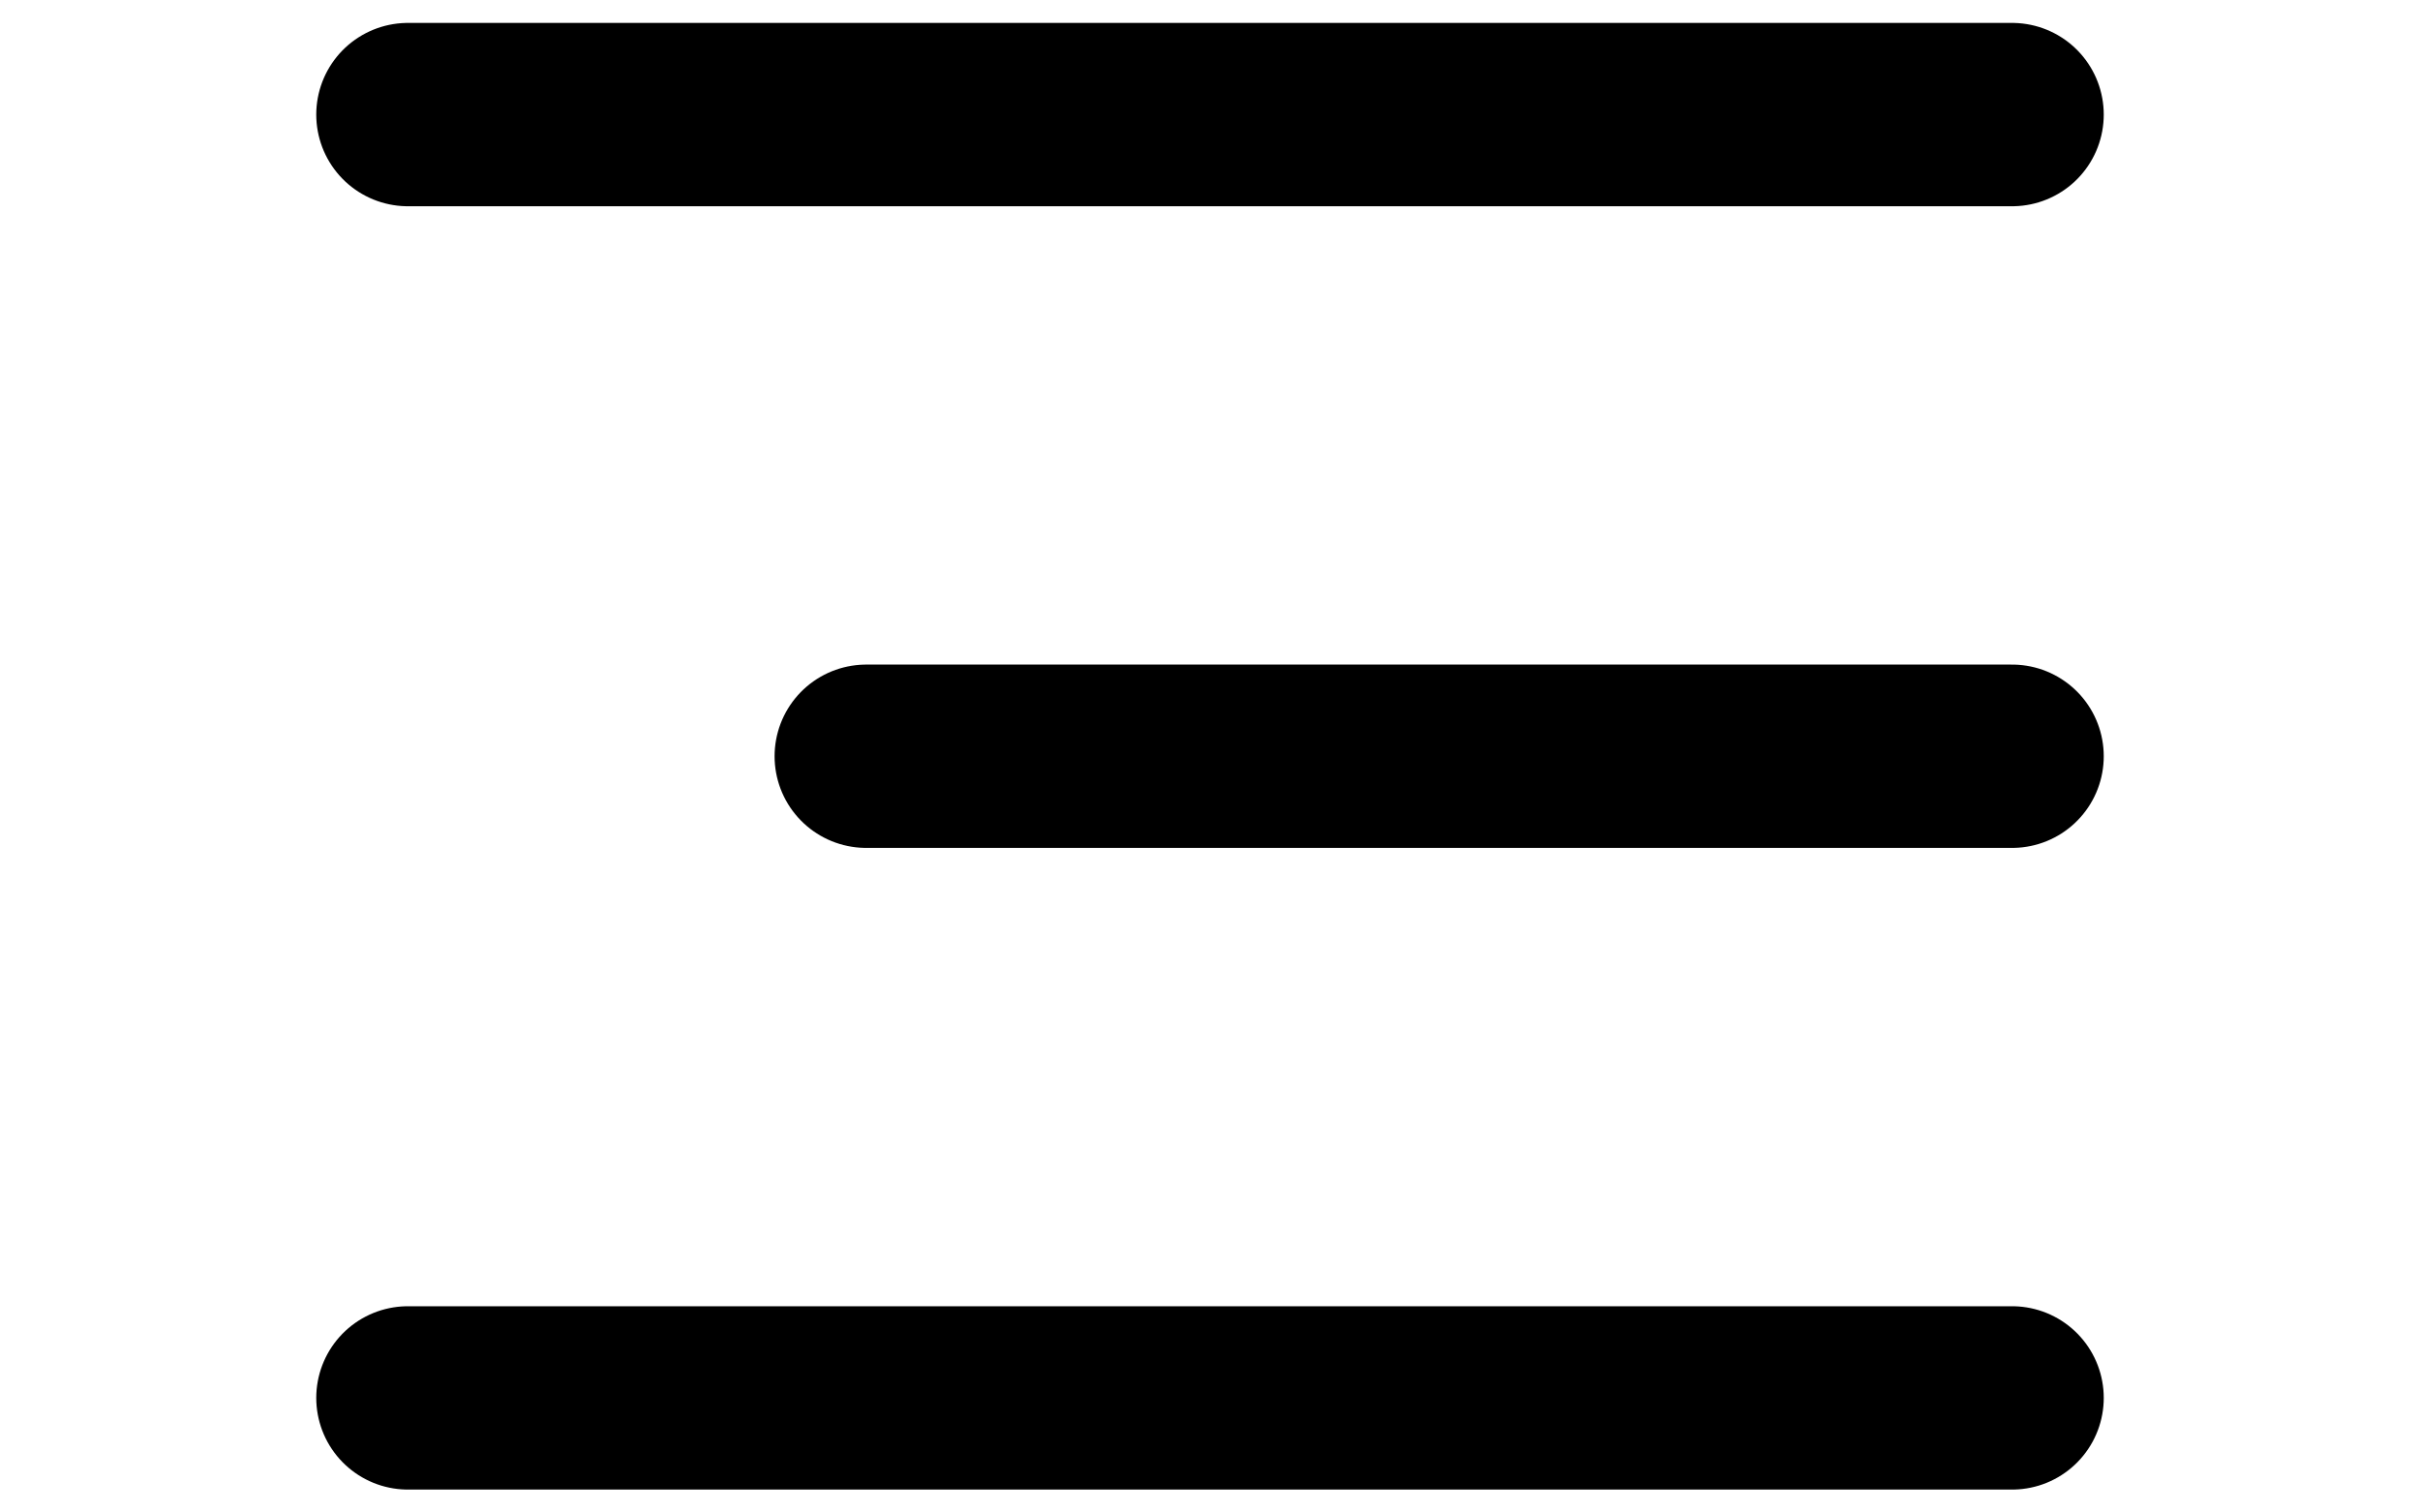 <svg width="40" height="25" viewBox="0 0 40 33" fill="none" xmlns="http://www.w3.org/2000/svg">
<line x1="2.5" y1="2.5" x2="37.5" y2="2.5" stroke="black" stroke-width="4" stroke-linecap="round"/>
<line x1="12.5" y1="16.5" x2="37.5" y2="16.5" stroke="black" stroke-width="4" stroke-linecap="round"/>
<line x1="2.5" y1="30.5" x2="37.5" y2="30.5" stroke="black" stroke-width="4" stroke-linecap="round"/>
</svg>
